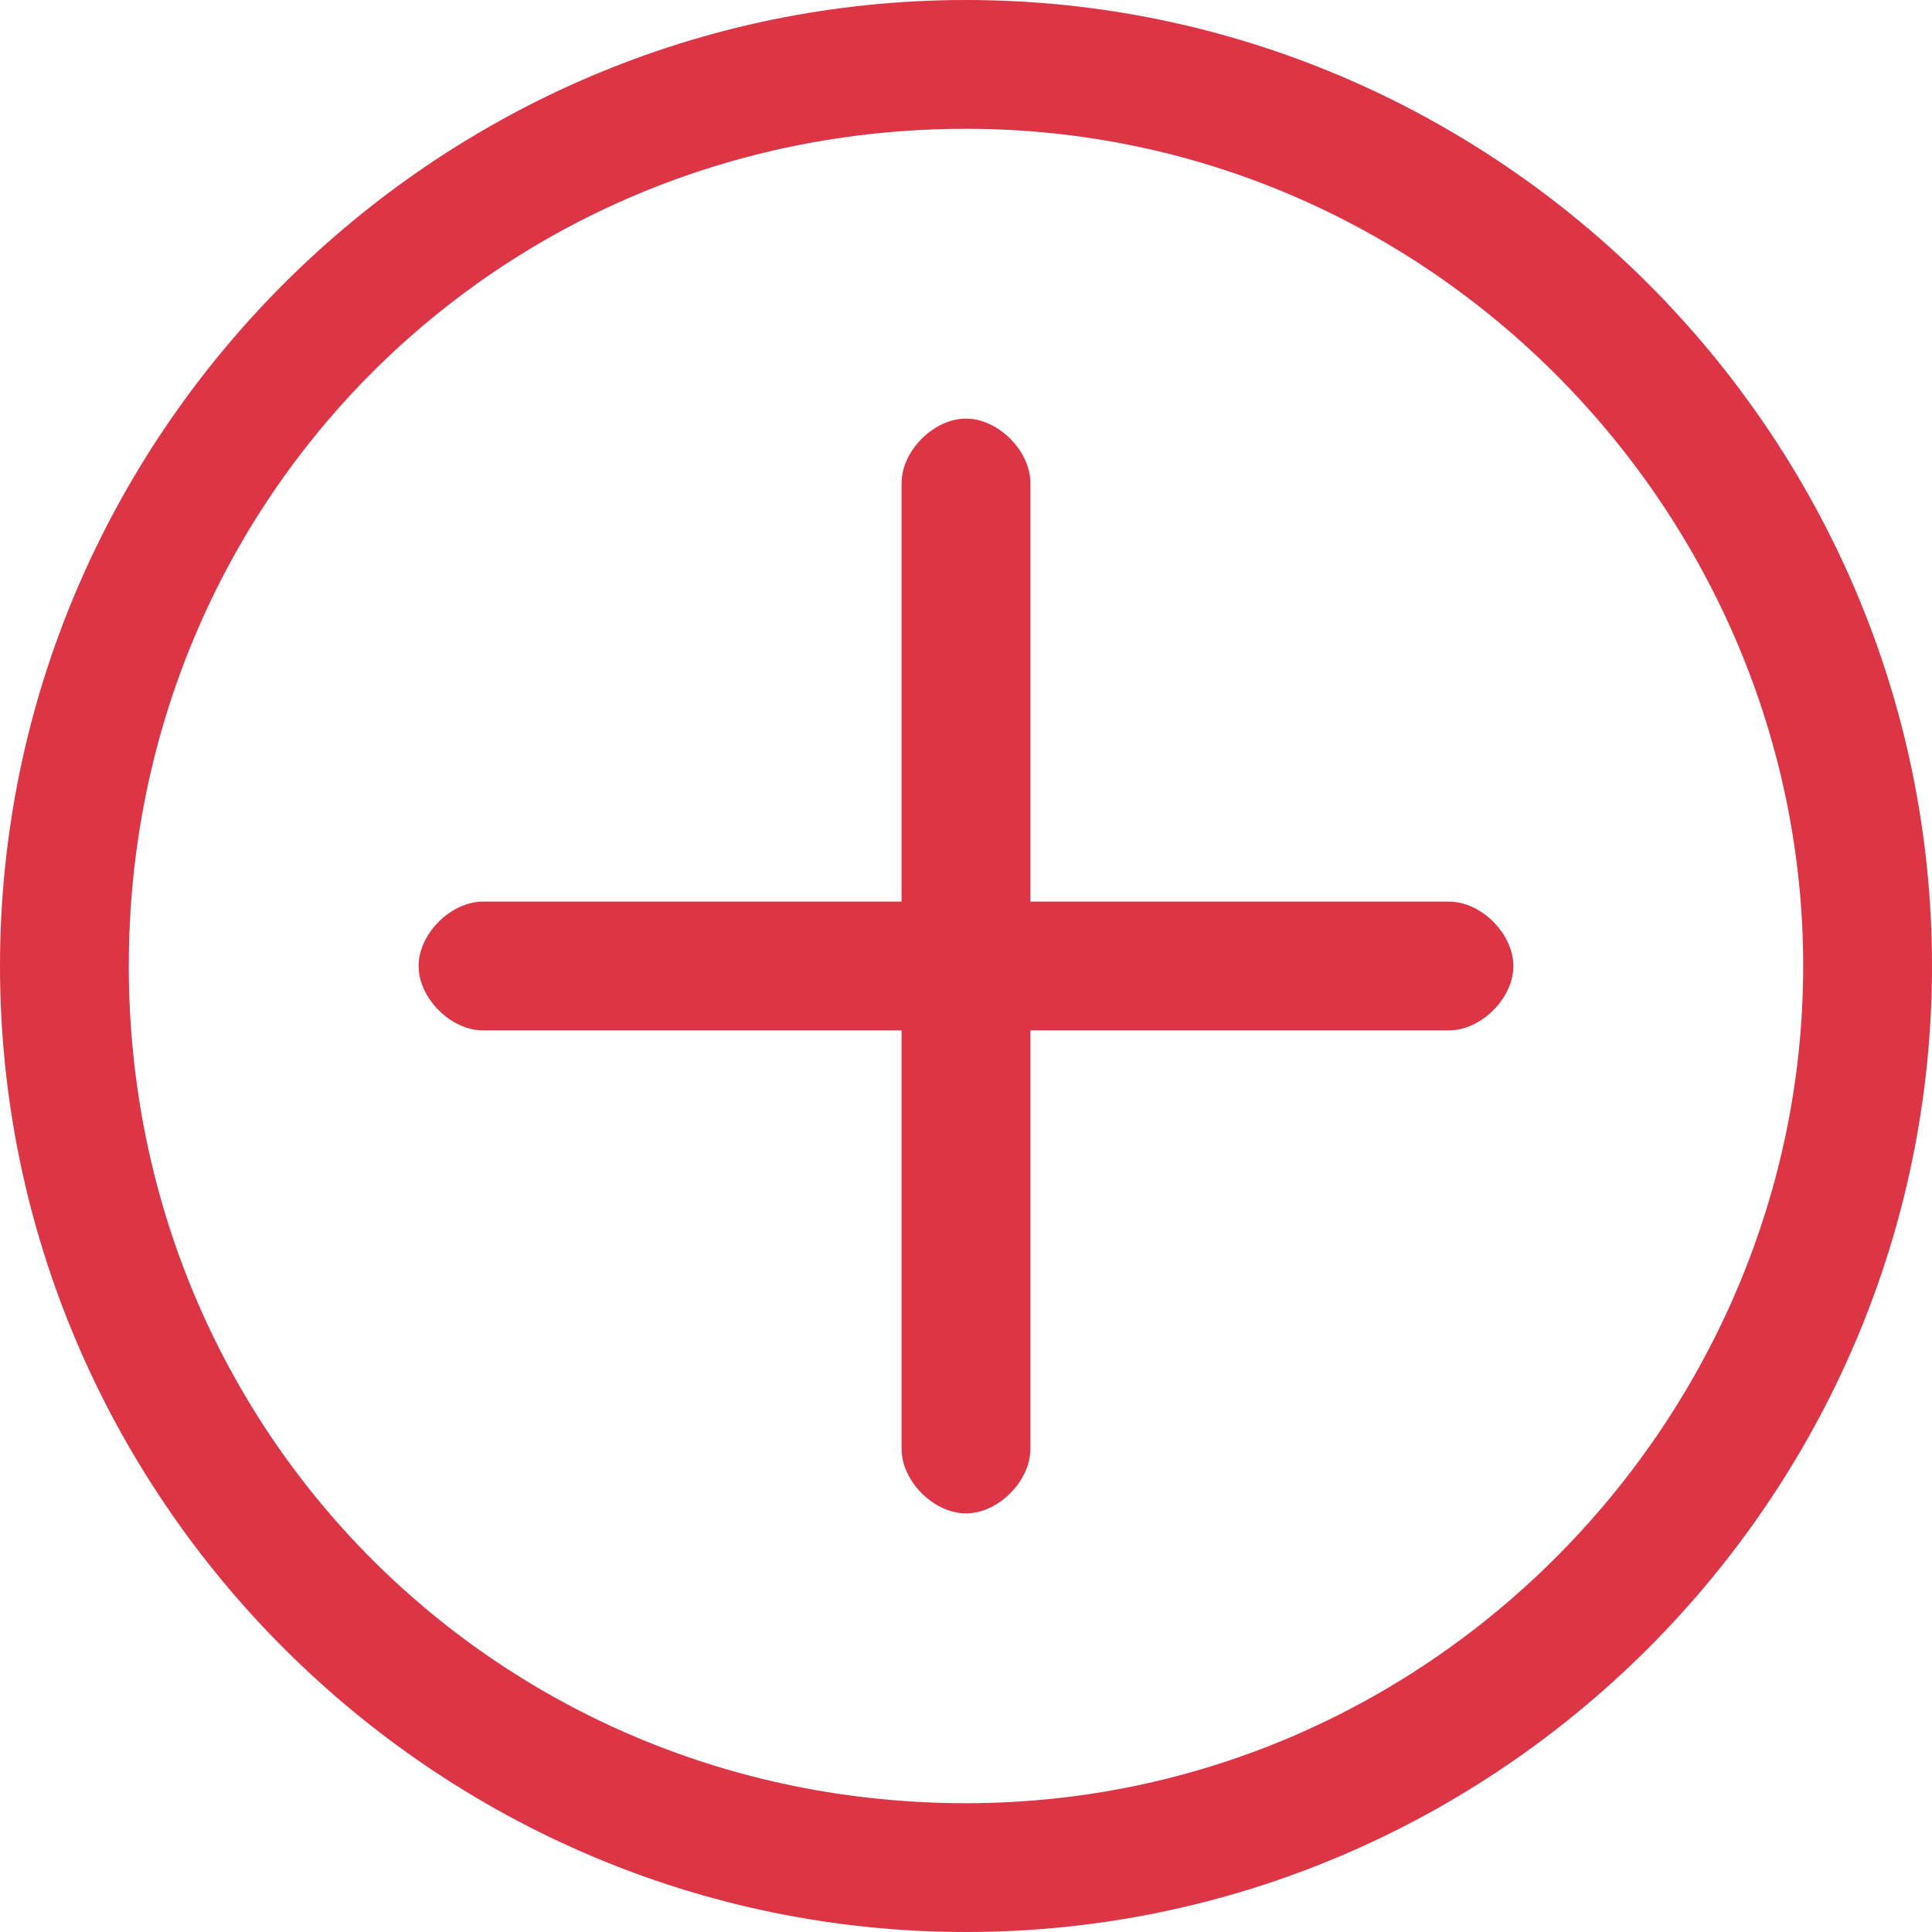 <?xml version="1.0" encoding="utf-8"?>
<!-- Generator: Adobe Illustrator 24.3.0, SVG Export Plug-In . SVG Version: 6.00 Build 0)  -->
<svg version="1.1" id="Layer_1" xmlns="http://www.w3.org/2000/svg" xmlns:xlink="http://www.w3.org/1999/xlink" x="0px" y="0px"
	 viewBox="0 0 12 12" style="enable-background:new 0 0 12 12;" xml:space="preserve">
<style type="text/css">
	.st0{fill-rule:evenodd;clip-rule:evenodd;fill:#DC3545;}
</style>
<path class="st0" d="M6,2.6c0.2,0,0.4,0.2,0.4,0.4v3c0,0.2-0.2,0.4-0.4,0.4H3C2.8,6.4,2.6,6.2,2.6,6c0-0.2,0.2-0.4,0.4-0.4h2.6V3
	C5.6,2.8,5.8,2.6,6,2.6z"/>
<path class="st0" d="M5.6,6c0-0.2,0.2-0.4,0.4-0.4h3c0.2,0,0.4,0.2,0.4,0.4c0,0.2-0.2,0.4-0.4,0.4H6.4V9c0,0.2-0.2,0.4-0.4,0.4
	C5.8,9.4,5.6,9.2,5.6,9V6z"/>
<path class="st0" d="M6,11.2c2.9,0,5.2-2.4,5.2-5.2S8.9,0.8,6,0.8S0.8,3.1,0.8,6S3.1,11.2,6,11.2z M6,12c3.3,0,6-2.7,6-6S9.3,0,6,0
	S0,2.7,0,6S2.7,12,6,12z"/>
</svg>
